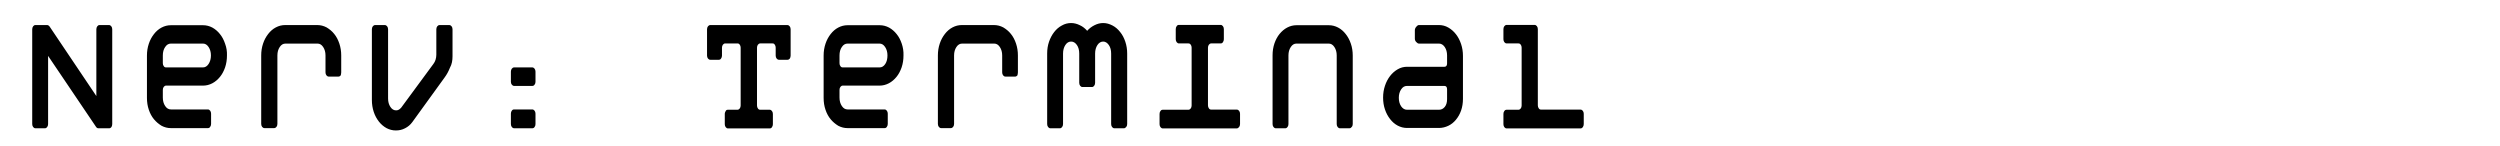 <?xml version="1.0" encoding="utf-8"?>
<!-- Generator: Adobe Illustrator 25.3.1, SVG Export Plug-In . SVG Version: 6.00 Build 0)  -->
<svg version="1.1" id="Layer_1" xmlns="http://www.w3.org/2000/svg" xmlns:xlink="http://www.w3.org/1999/xlink" x="0px" y="0px"
	 viewBox="0 0 1606 94" style="enable-background:new 0 0 1606 94;" xml:space="preserve">
<style type="text/css">
	.st0{fill:none;}
</style>
<g>
	<path d="M1024.4,82.3L1024.4,82.3z M1017.4,79.7v-6.6c0-0.7-0.2-1.4-0.6-1.9c-0.4-0.5-0.9-0.8-1.5-0.8h-25.4
		c-0.6,0-1.1-0.3-1.4-0.8c-0.4-0.5-0.6-1.2-0.6-1.9v-49c0-0.7-0.2-1.4-0.6-1.9c-0.4-0.5-0.9-0.8-1.5-0.8h-17.9
		c-0.6,0-1.1,0.3-1.5,0.8c-0.4,0.5-0.6,1.2-0.6,1.9v6.5c0,0.7,0.2,1.4,0.6,1.9c0.4,0.5,0.9,0.8,1.5,0.8h7.6c0.6,0,1.1,0.3,1.4,0.8
		c0.4,0.5,0.6,1.1,0.6,1.9v37.2c0,0.7-0.2,1.4-0.6,1.9c-0.4,0.5-0.9,0.8-1.4,0.8h-7.6c-0.6,0-1.1,0.2-1.5,0.8
		c-0.4,0.5-0.6,1.1-0.6,1.9v6.6c0,0.7,0.2,1.4,0.6,1.9c0.4,0.5,0.9,0.8,1.5,0.8h47.4c0.6,0,1.1-0.3,1.5-0.8
		C1017.2,81.1,1017.4,80.4,1017.4,79.7z M929.6,63.7c0,2.1-0.5,3.8-1.5,5c-1,1.2-2.2,1.8-3.7,1.8h-20.6c-1.5,0-2.7-0.8-3.7-2.2
		c-1-1.5-1.5-3.3-1.5-5.5c0-2.1,0.5-3.9,1.5-5.4c1-1.5,2.2-2.2,3.7-2.2h24.1c1.1,0,1.7,0.7,1.7,2.2V63.7z M939.8,35.9
		c0-2.7-0.4-5.2-1.2-7.6s-1.9-4.5-3.3-6.3c-1.4-1.8-3-3.2-4.9-4.3c-1.9-1.1-3.9-1.6-6-1.6h-12.9c-0.6,0-1.1,0.4-1.7,1.1
		c-0.6,0.7-0.9,1.5-0.9,2.2v5.4c0,0.9,0.3,1.6,0.9,2.2c0.6,0.6,1.1,1,1.7,1h12.9c1.5,0,2.7,0.8,3.7,2.2c1,1.5,1.5,3.3,1.5,5.4v5.1
		c0,1.5-0.6,2.2-1.7,2.2h-24c-2.1,0-4.1,0.5-6,1.6c-1.9,1.1-3.5,2.5-4.9,4.3c-1.4,1.8-2.5,3.9-3.3,6.3c-0.8,2.4-1.2,4.9-1.2,7.6
		c0,2.7,0.4,5.3,1.2,7.6c0.8,2.4,1.9,4.4,3.3,6.2c1.4,1.8,3,3.2,4.9,4.2c1.9,1,3.9,1.5,6,1.5h20.5c2.1,0,4.1-0.5,6-1.4
		c1.9-0.9,3.5-2.2,4.9-3.9c1.4-1.7,2.5-3.6,3.3-5.9c0.8-2.3,1.2-4.8,1.2-7.5V35.9z M869,79.7v-44c0-2.7-0.4-5.3-1.2-7.6
		c-0.8-2.4-1.9-4.4-3.3-6.2c-1.4-1.8-3-3.2-4.9-4.2c-1.9-1-3.9-1.5-6-1.5h-20.7c-2.1,0-4.1,0.5-6,1.5c-1.9,1-3.5,2.4-4.9,4.1
		c-1.4,1.7-2.5,3.8-3.3,6.1c-0.8,2.4-1.2,4.9-1.2,7.6v44.2c0,0.7,0.2,1.4,0.6,1.9c0.4,0.5,0.9,0.8,1.4,0.8h6.2c0.6,0,1-0.3,1.4-0.8
		c0.4-0.5,0.6-1.2,0.6-1.9V35.6c0-2.1,0.5-3.9,1.5-5.4s2.2-2.2,3.6-2.2h20.8c1.4,0,2.6,0.7,3.6,2.2s1.5,3.3,1.5,5.4v44.1
		c0,0.7,0.2,1.4,0.6,1.9c0.4,0.5,0.9,0.8,1.4,0.8h6.2c0.6,0,1-0.3,1.4-0.8C868.8,81.1,869,80.4,869,79.7z M796.6,79.7v-6.6
		c0-0.7-0.2-1.4-0.6-1.9c-0.4-0.5-0.9-0.8-1.5-0.8H778c-0.6,0-1.1-0.3-1.4-0.8c-0.4-0.5-0.6-1.2-0.6-1.9V30.6c0-0.7,0.2-1.4,0.6-1.9
		c0.4-0.5,0.9-0.8,1.4-0.8h6.2c0.6,0,1.1-0.3,1.4-0.8c0.4-0.5,0.6-1.2,0.6-1.9v-6.5c0-0.7-0.2-1.4-0.6-1.9c-0.4-0.5-0.9-0.8-1.4-0.8
		h-26.9c-0.6,0-1.1,0.3-1.4,0.8c-0.4,0.5-0.6,1.2-0.6,1.9v6.5c0,0.7,0.2,1.4,0.6,1.9c0.4,0.5,0.9,0.8,1.4,0.8h6.2
		c0.6,0,1.1,0.3,1.4,0.8c0.4,0.5,0.6,1.1,0.6,1.9v37.2c0,0.7-0.2,1.4-0.6,1.9c-0.4,0.5-0.9,0.8-1.4,0.8h-16.5
		c-0.6,0-1.1,0.2-1.5,0.8c-0.4,0.5-0.6,1.1-0.6,1.9v6.6c0,0.7,0.2,1.4,0.6,1.9c0.4,0.5,0.9,0.8,1.5,0.8h47.4c0.6,0,1.1-0.3,1.5-0.8
		C796.4,81.1,796.6,80.4,796.6,79.7z M724.1,79.7V34.4c0-2.7-0.4-5.2-1.2-7.6c-0.8-2.4-1.9-4.5-3.3-6.2c-1.4-1.8-3-3.2-4.9-4.2
		c-1.9-1-3.9-1.6-6-1.6c-2,0-3.8,0.5-5.6,1.4c-1.8,0.9-3.4,2.1-4.7,3.6c-1.3-1.5-2.9-2.8-4.7-3.6c-1.8-0.9-3.7-1.4-5.6-1.4
		c-2.1,0-4.1,0.5-6,1.6c-1.9,1-3.5,2.4-4.9,4.2c-1.4,1.8-2.5,3.9-3.3,6.2s-1.2,4.9-1.2,7.6v45.3c0,0.7,0.2,1.4,0.6,1.9
		c0.4,0.5,0.9,0.8,1.4,0.8h6.2c0.6,0,1-0.3,1.4-0.8c0.4-0.5,0.6-1.2,0.6-1.9V34.4c0-2.1,0.5-4,1.5-5.5s2.2-2.2,3.7-2.2
		c1.5,0,2.7,0.8,3.7,2.2s1.5,3.3,1.5,5.5v18.8c0,0.7,0.2,1.4,0.6,1.9c0.4,0.5,0.9,0.8,1.4,0.8h6.2c0.6,0,1-0.3,1.4-0.8
		c0.4-0.5,0.6-1.2,0.6-1.9V34.4c0-2.1,0.5-4,1.5-5.5s2.3-2.2,3.7-2.2c1.4,0,2.6,0.8,3.6,2.2s1.5,3.3,1.5,5.5v45.3
		c0,0.7,0.2,1.4,0.6,1.9c0.4,0.5,0.9,0.8,1.4,0.8h6.2c0.6,0,1-0.3,1.4-0.8C723.9,81.1,724.1,80.4,724.1,79.7z M653.9,46.5V35.6
		c0-2.7-0.4-5.2-1.2-7.6c-0.8-2.4-1.9-4.5-3.3-6.2c-1.4-1.8-3.1-3.1-4.9-4.2c-1.9-1-3.9-1.5-6-1.5h-20.6c-2.1,0-4.1,0.5-6,1.5
		c-1.9,1-3.5,2.4-4.9,4.2c-1.4,1.8-2.5,3.8-3.3,6.2c-0.8,2.4-1.2,4.9-1.2,7.6v44c0,0.7,0.2,1.4,0.6,1.9c0.4,0.5,0.9,0.8,1.5,0.8h6.2
		c0.6,0,1.1-0.3,1.5-0.8c0.4-0.5,0.6-1.2,0.6-1.9V35.6c0-2.1,0.5-3.9,1.5-5.4c1-1.5,2.2-2.2,3.7-2.2h20.6c1.4,0,2.6,0.7,3.6,2.2
		c1,1.5,1.5,3.3,1.5,5.4v10.9c0,0.7,0.2,1.4,0.6,1.9c0.4,0.5,0.9,0.8,1.5,0.8h6.2c0.6,0,1.1-0.3,1.5-0.8
		C653.7,47.9,653.9,47.2,653.9,46.5z M568.7,41.1c-1,1.5-2.2,2.2-3.6,2.2h-23.8c-0.6,0-1.1-0.3-1.4-0.8c-0.4-0.5-0.6-1.1-0.6-1.9v-5
		c0-2.1,0.5-4,1.5-5.4c1-1.5,2.2-2.2,3.7-2.2H565c1.4,0,2.6,0.7,3.6,2.2s1.5,3.3,1.5,5.4S569.7,39.6,568.7,41.1z M579.3,28.1
		c-0.8-2.4-1.9-4.5-3.3-6.2c-1.4-1.8-3.1-3.2-4.9-4.2c-1.9-1-3.9-1.5-6-1.5h-20.6c-2.1,0-4.1,0.5-6,1.5c-1.9,1-3.5,2.4-4.9,4.2
		c-1.4,1.8-2.5,3.8-3.3,6.2c-0.8,2.4-1.2,4.9-1.2,7.6v27.2c0,2.7,0.4,5.3,1.2,7.6c0.8,2.4,1.9,4.4,3.3,6.1c1.4,1.7,3.1,3.1,4.9,4.2
		c1.9,1,3.9,1.5,6,1.5h23.8c0.6,0,1.1-0.3,1.4-0.8c0.4-0.5,0.6-1.2,0.6-1.9v-6.6c0-0.7-0.2-1.4-0.6-1.9c-0.4-0.5-0.9-0.8-1.4-0.8
		h-23.8c-1.5,0-2.7-0.7-3.7-2.2c-1-1.5-1.5-3.3-1.5-5.4v-5c0-0.7,0.2-1.4,0.6-1.9c0.4-0.5,0.9-0.8,1.4-0.8H565c2.1,0,4.1-0.5,6-1.5
		c1.9-1,3.5-2.4,4.9-4.1c1.4-1.7,2.5-3.8,3.3-6.1c0.8-2.4,1.2-4.9,1.2-7.7C580.5,33,580.1,30.5,579.3,28.1z M507.9,35.7V18.8
		c0-0.7-0.2-1.4-0.6-1.9c-0.4-0.5-0.9-0.8-1.5-0.8h-49.5c-0.6,0-1.1,0.3-1.5,0.8c-0.4,0.5-0.6,1.2-0.6,1.9v16.9
		c0,0.7,0.2,1.4,0.6,1.9c0.4,0.5,0.9,0.8,1.5,0.8h5.5c0.6,0,1.1-0.3,1.4-0.8c0.4-0.5,0.6-1.2,0.6-1.9v-5.1c0-0.7,0.2-1.4,0.6-1.9
		c0.4-0.5,0.9-0.8,1.5-0.8h7.9c0.6,0,1.1,0.3,1.4,0.8c0.4,0.5,0.6,1.1,0.6,1.9v37.2c0,0.7-0.2,1.4-0.6,1.9c-0.4,0.5-0.9,0.8-1.4,0.8
		h-6.2c-0.6,0-1.1,0.2-1.4,0.8s-0.6,1.1-0.6,1.9v6.6c0,0.7,0.2,1.4,0.6,1.9c0.4,0.5,0.9,0.8,1.4,0.8h26.9c0.6,0,1.1-0.3,1.4-0.8
		c0.4-0.5,0.6-1.2,0.6-1.9v-6.6c0-0.7-0.2-1.4-0.6-1.9s-0.9-0.8-1.4-0.8h-6.2c-0.6,0-1.1-0.3-1.4-0.8c-0.4-0.5-0.6-1.2-0.6-1.9V30.6
		c0-0.7,0.2-1.4,0.6-1.9c0.4-0.5,0.9-0.8,1.4-0.8h8c0.6,0,1.1,0.2,1.4,0.8c0.4,0.5,0.6,1.1,0.6,1.9v5.1c0,0.7,0.2,1.4,0.6,1.9
		c0.4,0.5,0.9,0.8,1.5,0.8h5.5c0.6,0,1.1-0.3,1.5-0.8C507.7,37.1,507.9,36.4,507.9,35.7z M372.4,82.3L372.4,82.3z M344,73
		c0-0.7-0.2-1.4-0.6-1.9c-0.4-0.5-0.9-0.8-1.5-0.8h-11.6c-0.6,0-1.1,0.2-1.5,0.8c-0.4,0.5-0.6,1.1-0.6,1.9v6.7
		c0,0.7,0.2,1.4,0.6,1.9c0.4,0.5,0.9,0.8,1.5,0.8h11.6c0.6,0,1.1-0.2,1.5-0.8c0.4-0.5,0.6-1.1,0.6-1.9V73z M344,46
		c0-0.7-0.2-1.4-0.6-1.9c-0.4-0.5-0.9-0.8-1.5-0.8h-11.6c-0.6,0-1.1,0.3-1.5,0.8c-0.4,0.5-0.6,1.2-0.6,1.9v6.6
		c0,0.7,0.2,1.3,0.6,1.8c0.4,0.5,0.9,0.8,1.5,0.8h11.6c0.6,0,1.1-0.2,1.5-0.8c0.4-0.5,0.6-1.1,0.6-1.8V46z M290.7,36.1V18.8
		c0-0.7-0.2-1.4-0.6-1.9c-0.4-0.5-0.9-0.8-1.5-0.8h-6.2c-0.6,0-1.1,0.3-1.5,0.8c-0.4,0.5-0.6,1.2-0.6,1.9v16.4
		c0,1.1-0.2,2.2-0.5,3.2c-0.3,1-0.8,1.9-1.4,2.7l-20.7,28.1l-0.1,0.1c-1,1.1-2,1.6-3.1,1.6c-1.5,0-2.7-0.7-3.7-2.2
		c-1-1.5-1.5-3.3-1.5-5.4V18.8c0-0.7-0.2-1.4-0.6-1.9c-0.4-0.5-0.9-0.8-1.5-0.8h-6.2c-0.6,0-1.1,0.3-1.5,0.8
		c-0.4,0.5-0.6,1.2-0.6,1.9v45.4c0,2.7,0.4,5.3,1.2,7.7c0.8,2.4,1.9,4.4,3.3,6.2c1.4,1.8,3.1,3.2,4.9,4.2c1.9,1,3.9,1.5,6,1.5
		c2.1,0,4-0.4,5.9-1.4c1.8-0.9,3.4-2.2,4.7-4l20.7-28.6c1.4-1.9,2.5-3.9,3.4-6.2C290.3,41.3,290.7,38.8,290.7,36.1z M219.2,46.5
		V35.6c0-2.7-0.4-5.2-1.2-7.6c-0.8-2.4-1.9-4.5-3.3-6.2c-1.4-1.8-3.1-3.1-4.9-4.2c-1.9-1-3.9-1.5-6-1.5h-20.6c-2.1,0-4.1,0.5-6,1.5
		c-1.9,1-3.5,2.4-4.9,4.2c-1.4,1.8-2.5,3.8-3.3,6.2c-0.8,2.4-1.2,4.9-1.2,7.6v44c0,0.7,0.2,1.4,0.6,1.9c0.4,0.5,0.9,0.8,1.5,0.8h6.2
		c0.6,0,1.1-0.3,1.5-0.8c0.4-0.5,0.6-1.2,0.6-1.9V35.6c0-2.1,0.5-3.9,1.5-5.4c1-1.5,2.2-2.2,3.7-2.2h20.6c1.4,0,2.6,0.7,3.6,2.2
		c1,1.5,1.5,3.3,1.5,5.4v10.9c0,0.7,0.2,1.4,0.6,1.9c0.4,0.5,0.9,0.8,1.5,0.8h6.2c0.6,0,1.1-0.3,1.5-0.8
		C219,47.9,219.2,47.2,219.2,46.5z M134,41.1c-1,1.5-2.2,2.2-3.6,2.2h-23.8c-0.6,0-1.1-0.3-1.4-0.8c-0.4-0.5-0.6-1.1-0.6-1.9v-5
		c0-2.1,0.5-4,1.5-5.4c1-1.5,2.2-2.2,3.7-2.2h20.6c1.4,0,2.6,0.7,3.6,2.2s1.5,3.3,1.5,5.4S135,39.6,134,41.1z M144.6,28.1
		c-0.8-2.4-1.9-4.5-3.3-6.2c-1.4-1.8-3.1-3.2-4.9-4.2c-1.9-1-3.9-1.5-6-1.5h-20.6c-2.1,0-4.1,0.5-6,1.5c-1.9,1-3.5,2.4-4.9,4.2
		c-1.4,1.8-2.5,3.8-3.3,6.2c-0.8,2.4-1.2,4.9-1.2,7.6v27.2c0,2.7,0.4,5.3,1.2,7.6c0.8,2.4,1.9,4.4,3.3,6.1c1.4,1.7,3.1,3.1,4.9,4.2
		c1.9,1,3.9,1.5,6,1.5h23.8c0.6,0,1.1-0.3,1.4-0.8c0.4-0.5,0.6-1.2,0.6-1.9v-6.6c0-0.7-0.2-1.4-0.6-1.9c-0.4-0.5-0.9-0.8-1.4-0.8
		h-23.8c-1.5,0-2.7-0.7-3.7-2.2c-1-1.5-1.5-3.3-1.5-5.4v-5c0-0.7,0.2-1.4,0.6-1.9c0.4-0.5,0.9-0.8,1.4-0.8h23.8c2.1,0,4.1-0.5,6-1.5
		c1.9-1,3.5-2.4,4.9-4.1c1.4-1.7,2.5-3.8,3.3-6.1c0.8-2.4,1.2-4.9,1.2-7.7C145.9,33,145.5,30.5,144.6,28.1z M72.1,79.7V18.8
		c0-0.7-0.2-1.4-0.6-1.9c-0.4-0.5-0.9-0.8-1.4-0.8h-6.2c-0.6,0-1,0.3-1.4,0.8c-0.4,0.5-0.6,1.2-0.6,1.9v42.9l-30-44.6
		c-0.5-0.7-1.1-1-1.6-1h-7.6c-0.6,0-1,0.3-1.4,0.8c-0.4,0.5-0.6,1.2-0.6,1.9v60.9c0,0.7,0.2,1.4,0.6,1.9c0.4,0.5,0.9,0.8,1.4,0.8
		h6.2c0.6,0,1-0.3,1.4-0.8c0.4-0.5,0.6-1.2,0.6-1.9V35.9l30.8,45.6c0.4,0.6,0.9,0.9,1.5,0.9h7c0.6,0,1-0.3,1.4-0.8
		C71.9,81.1,72.1,80.4,72.1,79.7z"/>
</g>
<polygon class="st0" points="1022,65 1029,65 1029,65 "/>
</svg>
